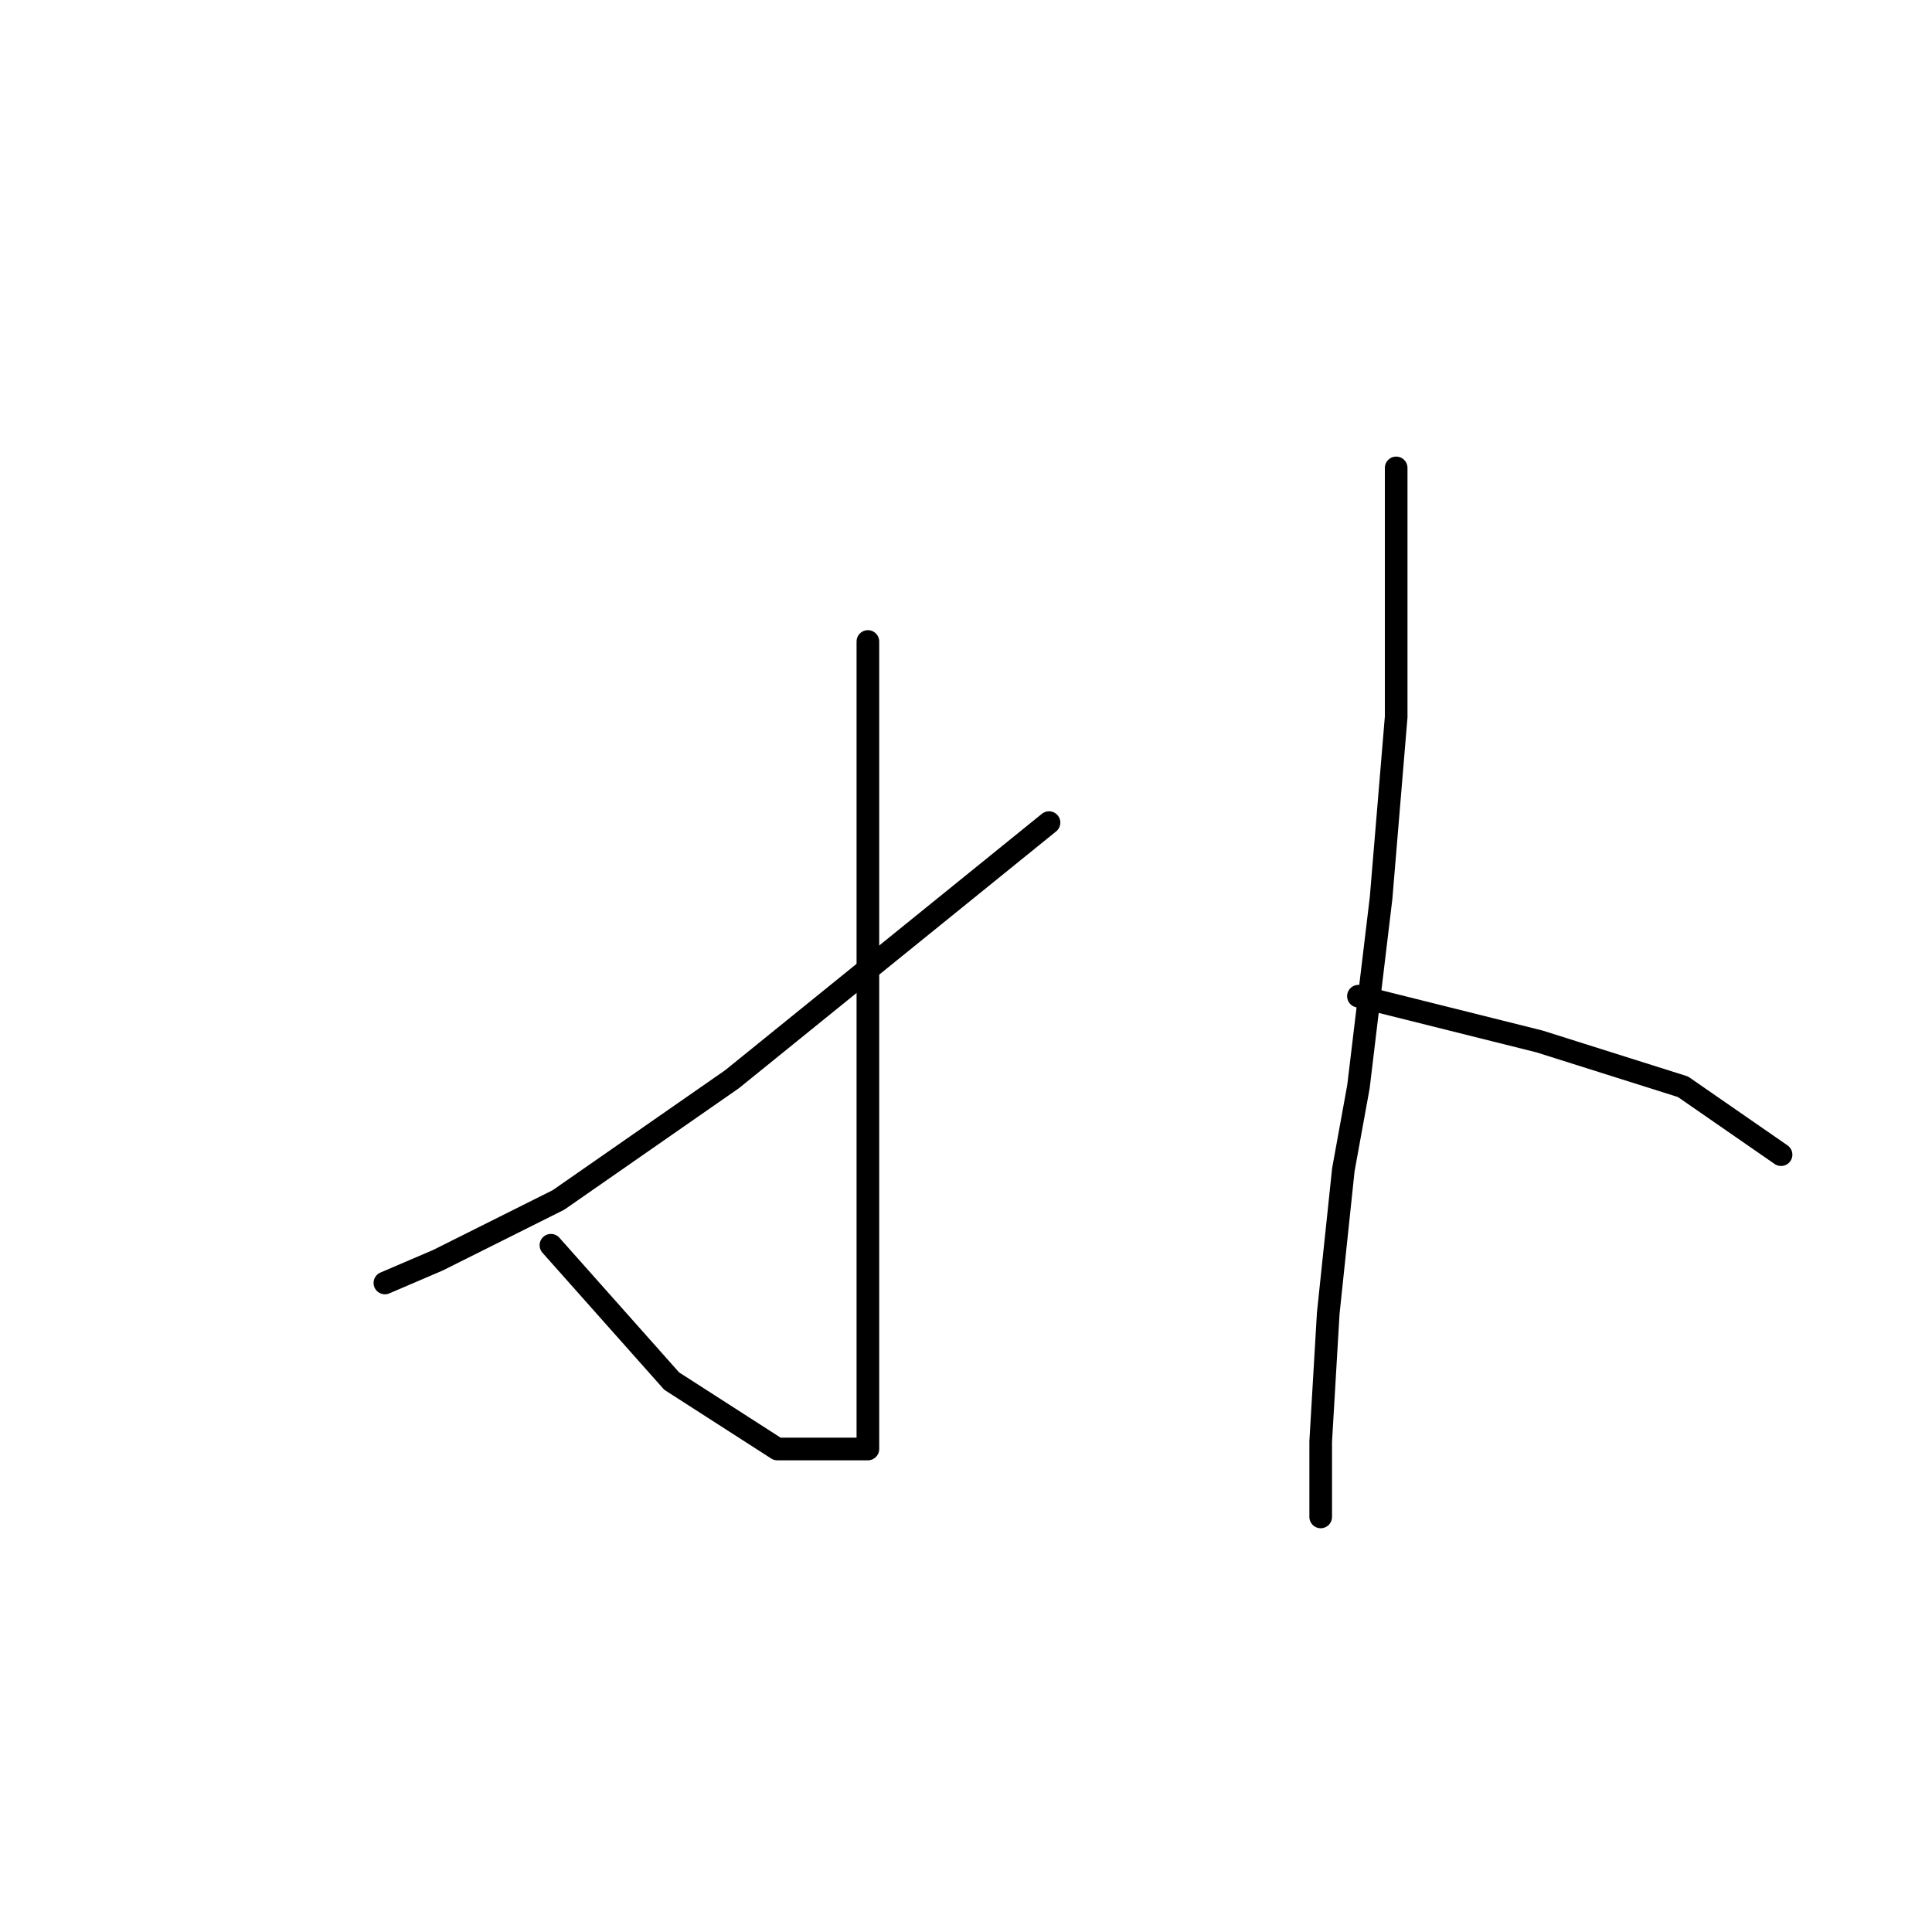 <?xml version="1.0" standalone="no"?>
    <svg width="256" height="256" xmlns="http://www.w3.org/2000/svg" version="1.1">
    <polyline stroke="black" stroke-width="3" stroke-linecap="round" fill="transparent" stroke-linejoin="round" points="115 85 115 102 115 119 115 163 115 181 115 191 115 192 114 192 112 192 103 192 89 183 73 165 73 165 " />
        <polyline stroke="black" stroke-width="3" stroke-linecap="round" fill="transparent" stroke-linejoin="round" points="139 109 118 126 97 143 74 159 58 167 51 170 51 170 " />
        <polyline stroke="black" stroke-width="3" stroke-linecap="round" fill="transparent" stroke-linejoin="round" points="185 62 185 73 185 84 185 95 183 119 180 144 178 155 176 174 175 191 175 200 175 201 175 201 " />
        <polyline stroke="black" stroke-width="3" stroke-linecap="round" fill="transparent" stroke-linejoin="round" points="180 132 192 135 204 138 223 144 236 153 236 153 " />
        </svg>